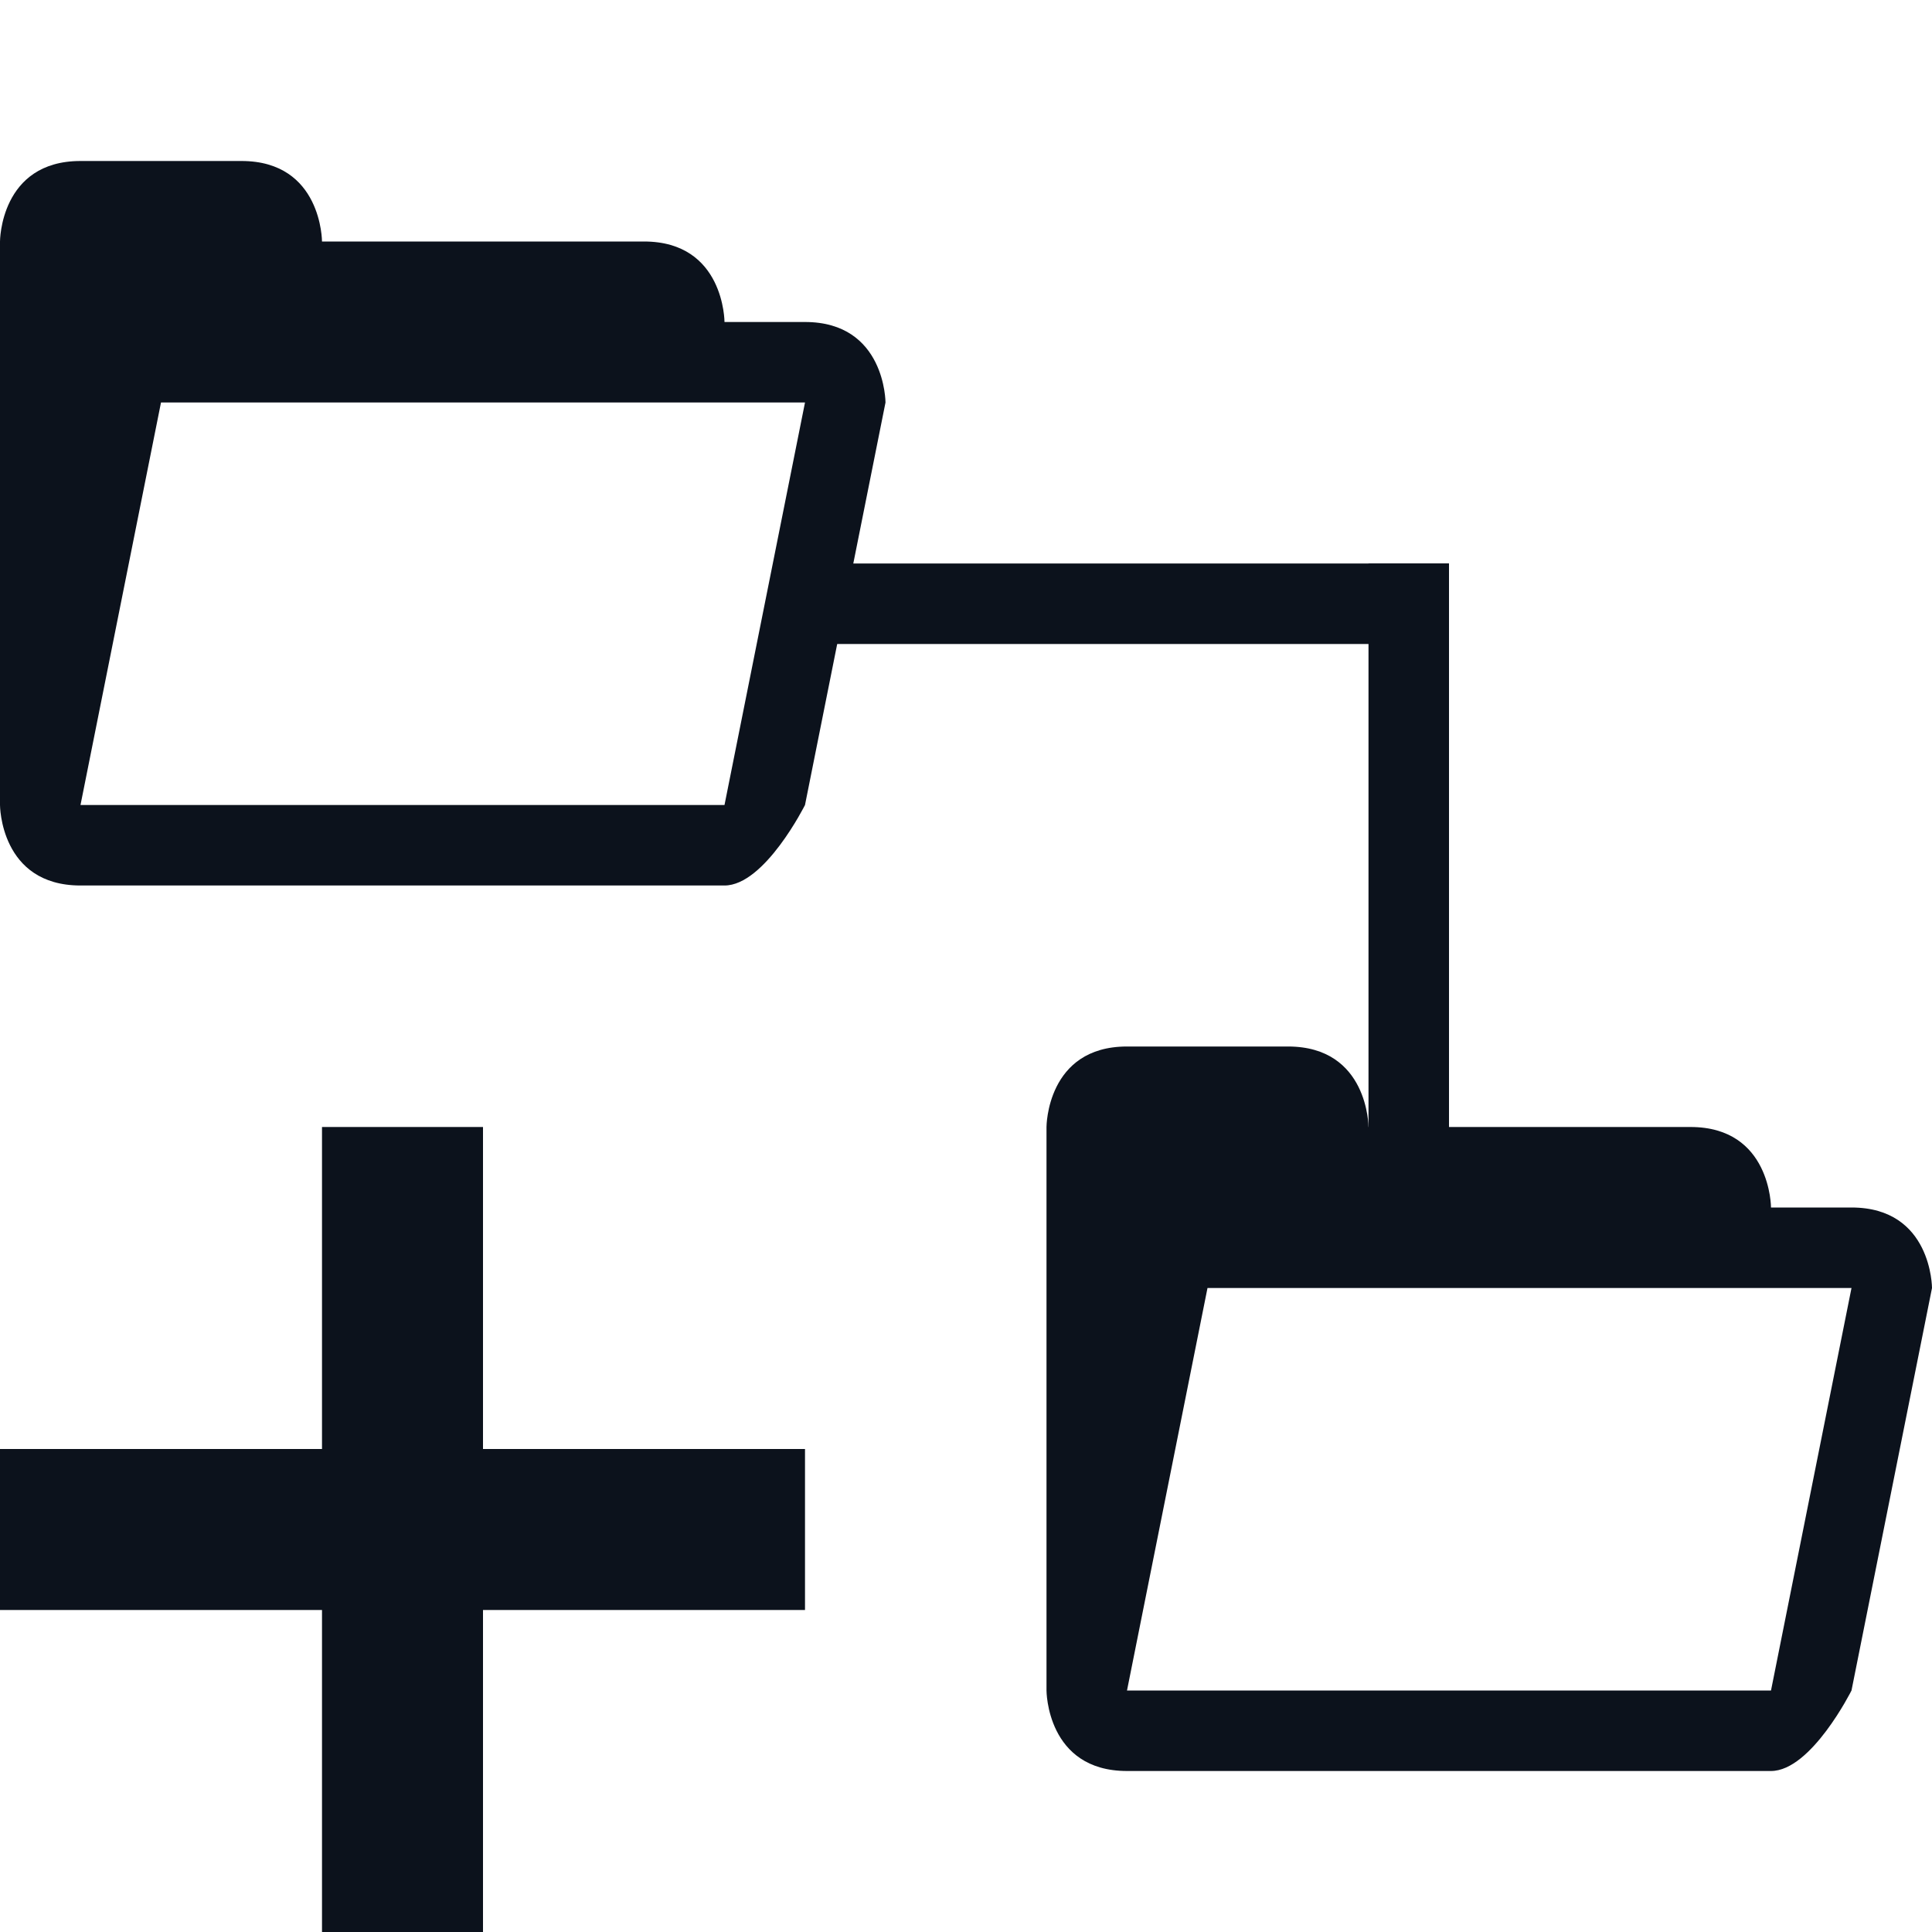 <svg width="24" height="24" viewBox="0 0 24 24" fill="none" xmlns="http://www.w3.org/2000/svg">
<path d="M1 2C2 2 2 2 3 2C4 2 4 3 4 3C4 3 7 3 8 3C9 3 9 4 9 4C9 4 9 4 10 4C11 4 11 5 11 5H10.5H10H2L1 10H9L10 5H10.5H11L10 10C10 10 9.5 11 9 11C8.5 11 2 11 1 11C0 11 0 10 0 10V3C0 3 0 2 1 2Z" fill="#0C121C"/>
<path d="M14 13C15 13 15 13 16 13C17 13 17 14 17 14C17 14 20 14 21 14C22 14 22 15 22 15C22 15 22 15 23 15C24 15 24 16 24 16H23.5H23H15L14 21H22L23 16H23.5H24L23 21C23 21 22.5 22 22 22C21.5 22 15 22 14 22C13 22 13 21 13 21V14C13 14 13 13 14 13Z" fill="#0C121C"/>
<rect x="10" y="7" width="8" height="1" fill="#0C121C"/>
<rect x="17" y="7" width="1" height="8" fill="#0C121C"/>
<rect x="4" y="14" width="2" height="10" fill="#0C121C"/>
<rect x="10" y="18" width="2" height="10" transform="rotate(90 10 18)" fill="#0C121C"/>
</svg>
